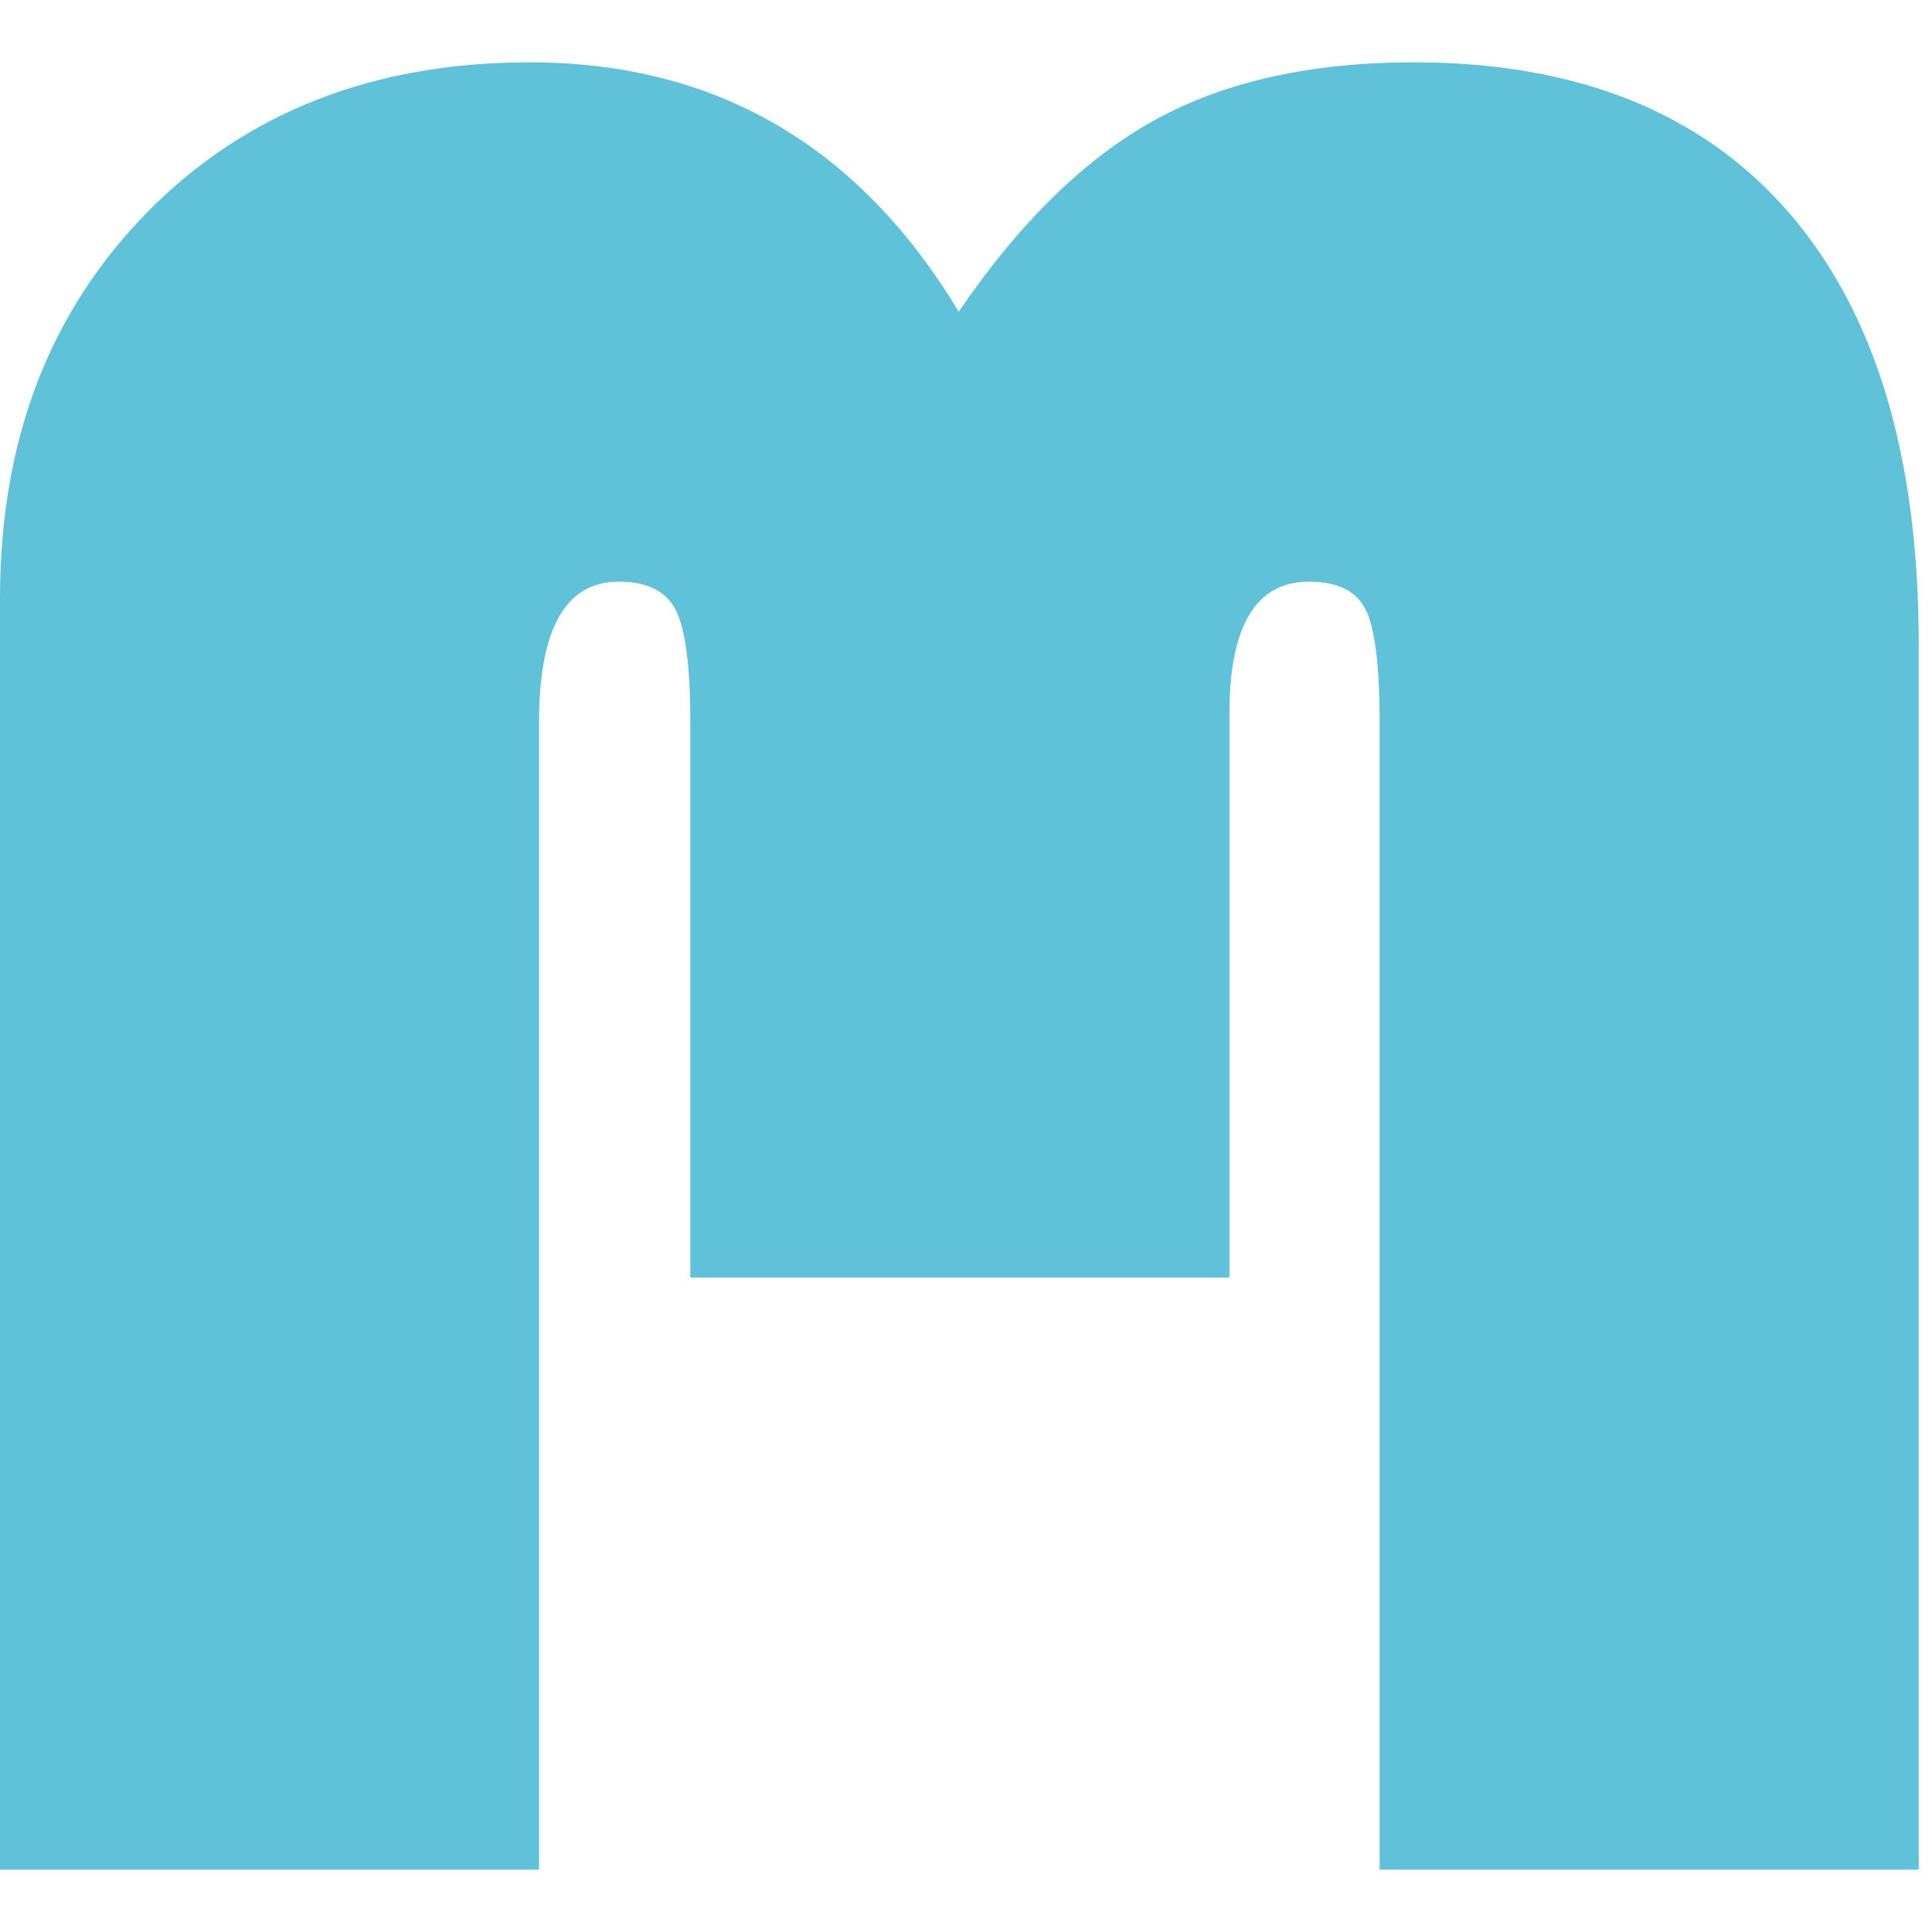 <svg width="20" height="20" viewBox="0 0 31 29" fill="none" xmlns="http://www.w3.org/2000/svg">
<path d="M0 29V8.603C0 6.073 0.787 4.01 2.363 2.405C3.94 0.803 5.988 0 8.5 0C11.484 0 13.777 1.335 15.383 4.001C16.363 2.564 17.413 1.54 18.536 0.922C19.657 0.307 21.04 0 22.69 0C25.302 0 27.306 0.803 28.698 2.405C30.09 4.007 30.787 6.315 30.787 9.329V29H22.137V10.592C22.137 9.682 22.061 9.076 21.912 8.78C21.763 8.484 21.461 8.333 21.005 8.333C20.154 8.333 19.727 9.039 19.727 10.447V19.5H11.077V10.592C11.077 9.693 10.998 9.093 10.843 8.788C10.688 8.484 10.381 8.333 9.928 8.333C9.077 8.333 8.649 9.087 8.649 10.592V29H0Z" fill="#5FC2D9"/>
</svg>

